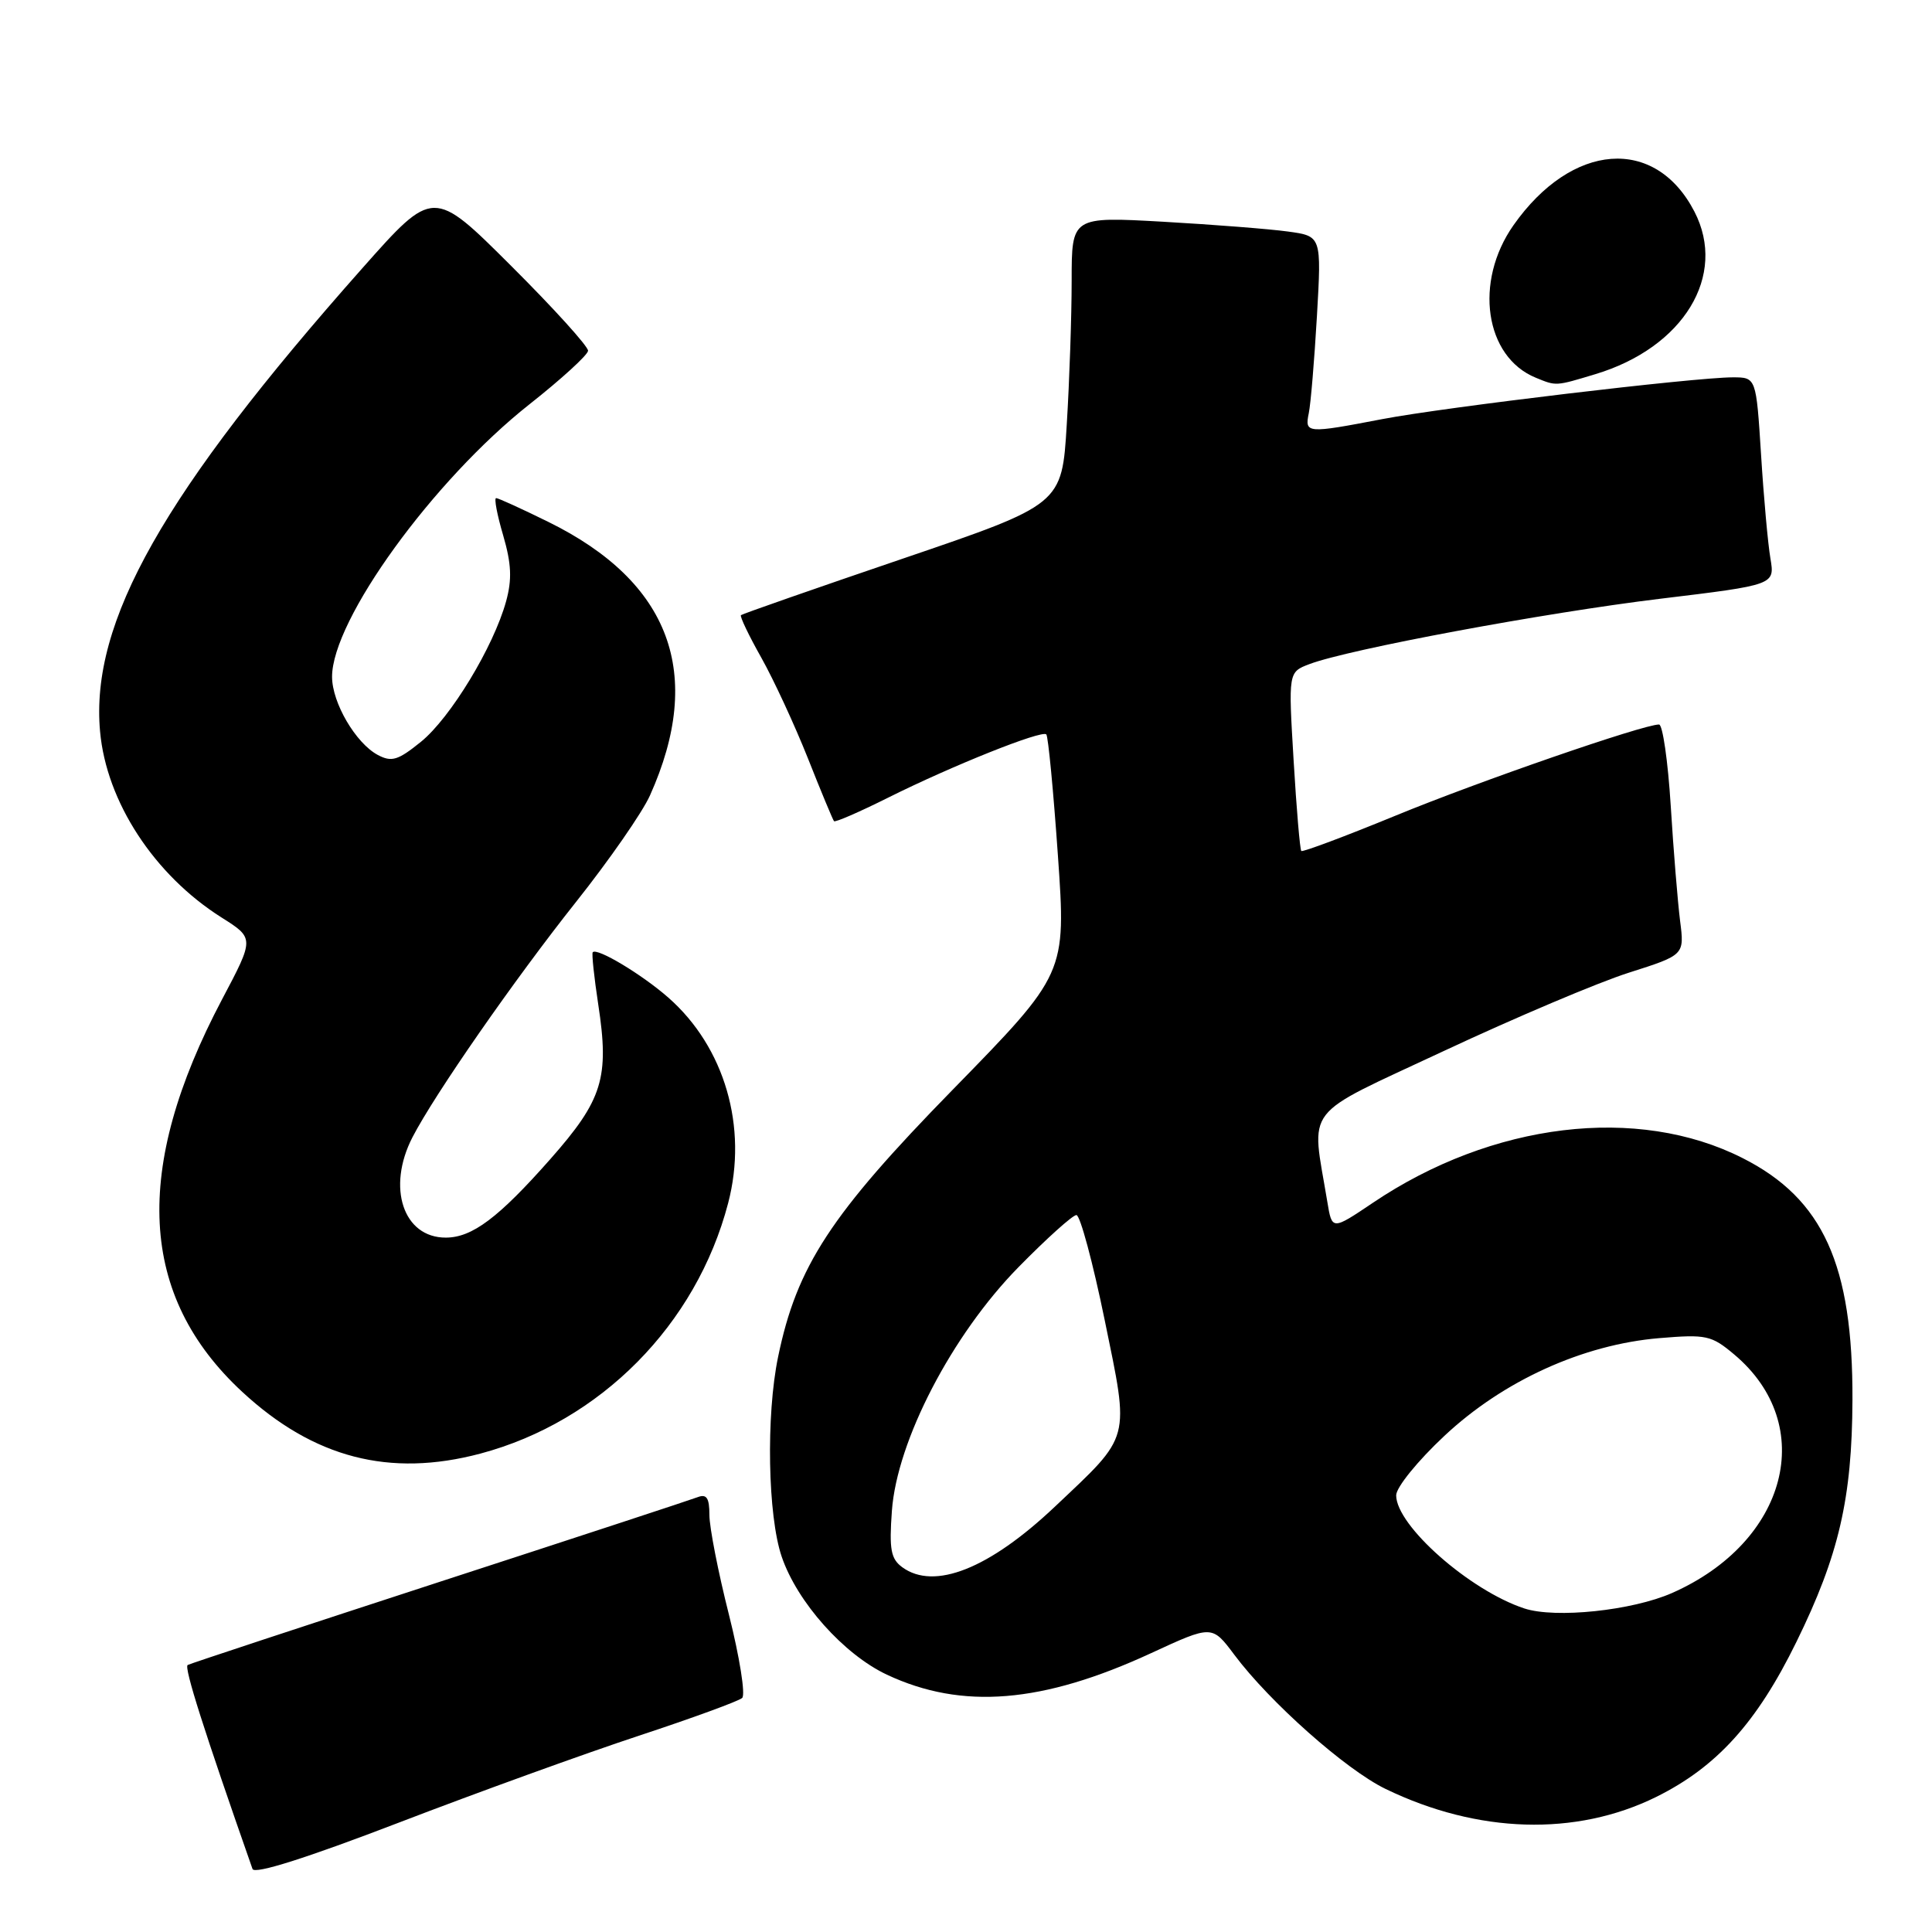 <?xml version="1.0" encoding="UTF-8" standalone="no"?>
<!DOCTYPE svg PUBLIC "-//W3C//DTD SVG 1.1//EN" "http://www.w3.org/Graphics/SVG/1.1/DTD/svg11.dtd" >
<svg xmlns="http://www.w3.org/2000/svg" xmlns:xlink="http://www.w3.org/1999/xlink" version="1.1" viewBox="0 0 256 256">
 <g >
 <path fill="currentColor"
d=" M 84.66 229.99 C 91.72 227.66 97.88 225.41 98.34 224.99 C 98.80 224.57 98.01 219.61 96.59 213.96 C 95.16 208.32 94.00 202.37 94.00 200.75 C 94.00 198.48 93.63 197.93 92.45 198.38 C 91.60 198.71 76.19 203.77 58.20 209.62 C 40.22 215.48 25.21 220.43 24.87 220.62 C 24.35 220.91 27.05 229.37 33.46 247.65 C 33.72 248.39 40.60 246.21 52.84 241.51 C 63.28 237.50 77.60 232.32 84.66 229.99 Z  M 219.42 238.12 C 227.46 234.15 232.79 228.27 238.04 217.55 C 243.67 206.08 245.41 198.53 245.46 185.50 C 245.53 167.58 241.57 158.85 230.92 153.46 C 216.98 146.39 197.72 148.72 181.91 159.38 C 176.50 163.02 176.50 163.02 175.88 159.26 C 173.74 146.30 172.29 148.17 191.36 139.24 C 200.79 134.83 211.81 130.16 215.85 128.88 C 223.20 126.54 223.20 126.54 222.62 122.02 C 222.31 119.53 221.74 112.66 221.38 106.75 C 221.01 100.84 220.31 96.00 219.83 96.00 C 217.74 96.00 196.04 103.50 184.91 108.08 C 178.22 110.83 172.60 112.93 172.43 112.76 C 172.25 112.58 171.79 107.18 171.41 100.75 C 170.71 89.06 170.71 89.06 173.50 88.00 C 178.66 86.04 204.62 81.20 219.97 79.34 C 235.18 77.50 235.18 77.50 234.59 74.00 C 234.26 72.08 233.70 65.89 233.35 60.25 C 232.70 50.00 232.70 50.00 229.60 50.00 C 224.57 50.00 191.42 53.95 183.13 55.54 C 173.12 57.46 172.87 57.43 173.42 54.75 C 173.68 53.51 174.16 47.73 174.50 41.89 C 175.11 31.29 175.11 31.29 170.67 30.68 C 168.22 30.34 160.77 29.76 154.11 29.38 C 142.00 28.70 142.00 28.70 142.00 37.19 C 142.00 41.87 141.71 50.45 141.35 56.26 C 140.71 66.84 140.71 66.84 119.60 74.03 C 108.00 77.98 98.36 81.35 98.18 81.51 C 98.01 81.67 99.22 84.21 100.88 87.15 C 102.53 90.09 105.31 96.10 107.06 100.50 C 108.80 104.90 110.36 108.64 110.51 108.81 C 110.67 108.99 113.88 107.59 117.65 105.71 C 126.13 101.47 138.04 96.71 138.64 97.31 C 138.89 97.56 139.58 104.79 140.18 113.38 C 141.27 129.01 141.27 129.01 126.22 144.41 C 110.05 160.95 105.58 167.79 103.10 179.80 C 101.49 187.56 101.73 200.85 103.58 206.27 C 105.63 212.29 111.80 219.21 117.51 221.90 C 127.47 226.58 138.13 225.71 152.55 219.04 C 160.60 215.32 160.60 215.32 163.55 219.26 C 168.25 225.55 178.34 234.50 183.59 237.04 C 195.81 242.96 208.79 243.35 219.42 238.12 Z  M 63.65 192.61 C 79.56 188.37 92.27 175.53 96.48 159.43 C 99.12 149.35 96.03 138.75 88.55 132.18 C 85.05 129.11 79.09 125.53 78.54 126.18 C 78.39 126.35 78.72 129.47 79.27 133.09 C 80.76 142.82 79.86 145.73 72.91 153.60 C 66.06 161.36 62.57 163.98 59.08 163.99 C 53.44 164.01 51.22 157.36 54.65 150.70 C 57.58 145.02 68.15 129.81 76.32 119.52 C 80.70 114.01 85.11 107.66 86.12 105.41 C 93.36 89.29 88.84 77.12 72.67 69.16 C 69.14 67.42 66.02 66.00 65.74 66.00 C 65.45 66.00 65.87 68.22 66.67 70.93 C 67.77 74.71 67.86 76.77 67.06 79.68 C 65.40 85.71 59.69 95.12 55.78 98.29 C 52.73 100.76 51.89 101.01 50.05 100.03 C 47.13 98.46 44.01 93.13 44.00 89.69 C 43.99 82.15 57.40 63.64 70.17 53.56 C 74.39 50.23 77.88 47.04 77.92 46.48 C 77.96 45.92 73.37 40.85 67.70 35.20 C 57.41 24.94 57.41 24.94 48.02 35.53 C 21.62 65.30 11.94 82.39 13.26 96.93 C 14.10 106.24 20.43 115.93 29.35 121.57 C 33.71 124.32 33.71 124.32 29.43 132.41 C 17.53 154.94 18.39 171.74 32.10 184.43 C 41.56 193.19 51.64 195.80 63.65 192.61 Z  M 211.39 49.58 C 223.08 46.06 228.90 36.51 224.52 28.04 C 219.33 18.00 208.28 18.84 200.54 29.85 C 195.28 37.34 196.74 47.29 203.50 50.05 C 206.23 51.17 206.09 51.18 211.39 49.58 Z  M 201.99 213.13 C 194.75 210.75 185.00 202.15 185.00 198.14 C 185.00 197.08 187.86 193.56 191.39 190.26 C 199.19 182.95 209.74 178.16 219.86 177.31 C 226.10 176.79 226.77 176.93 229.81 179.49 C 240.91 188.84 236.87 204.32 221.56 211.08 C 216.28 213.41 206.11 214.48 201.99 213.13 Z  M 119.56 207.67 C 118.04 206.56 117.81 205.31 118.18 200.20 C 118.85 190.91 126.14 176.88 134.96 167.90 C 138.69 164.10 142.14 161.00 142.63 161.00 C 143.12 161.00 144.81 167.27 146.38 174.93 C 149.68 191.03 149.95 190.03 139.78 199.64 C 131.08 207.87 123.80 210.76 119.56 207.67 Z "/>
</g>
</svg>